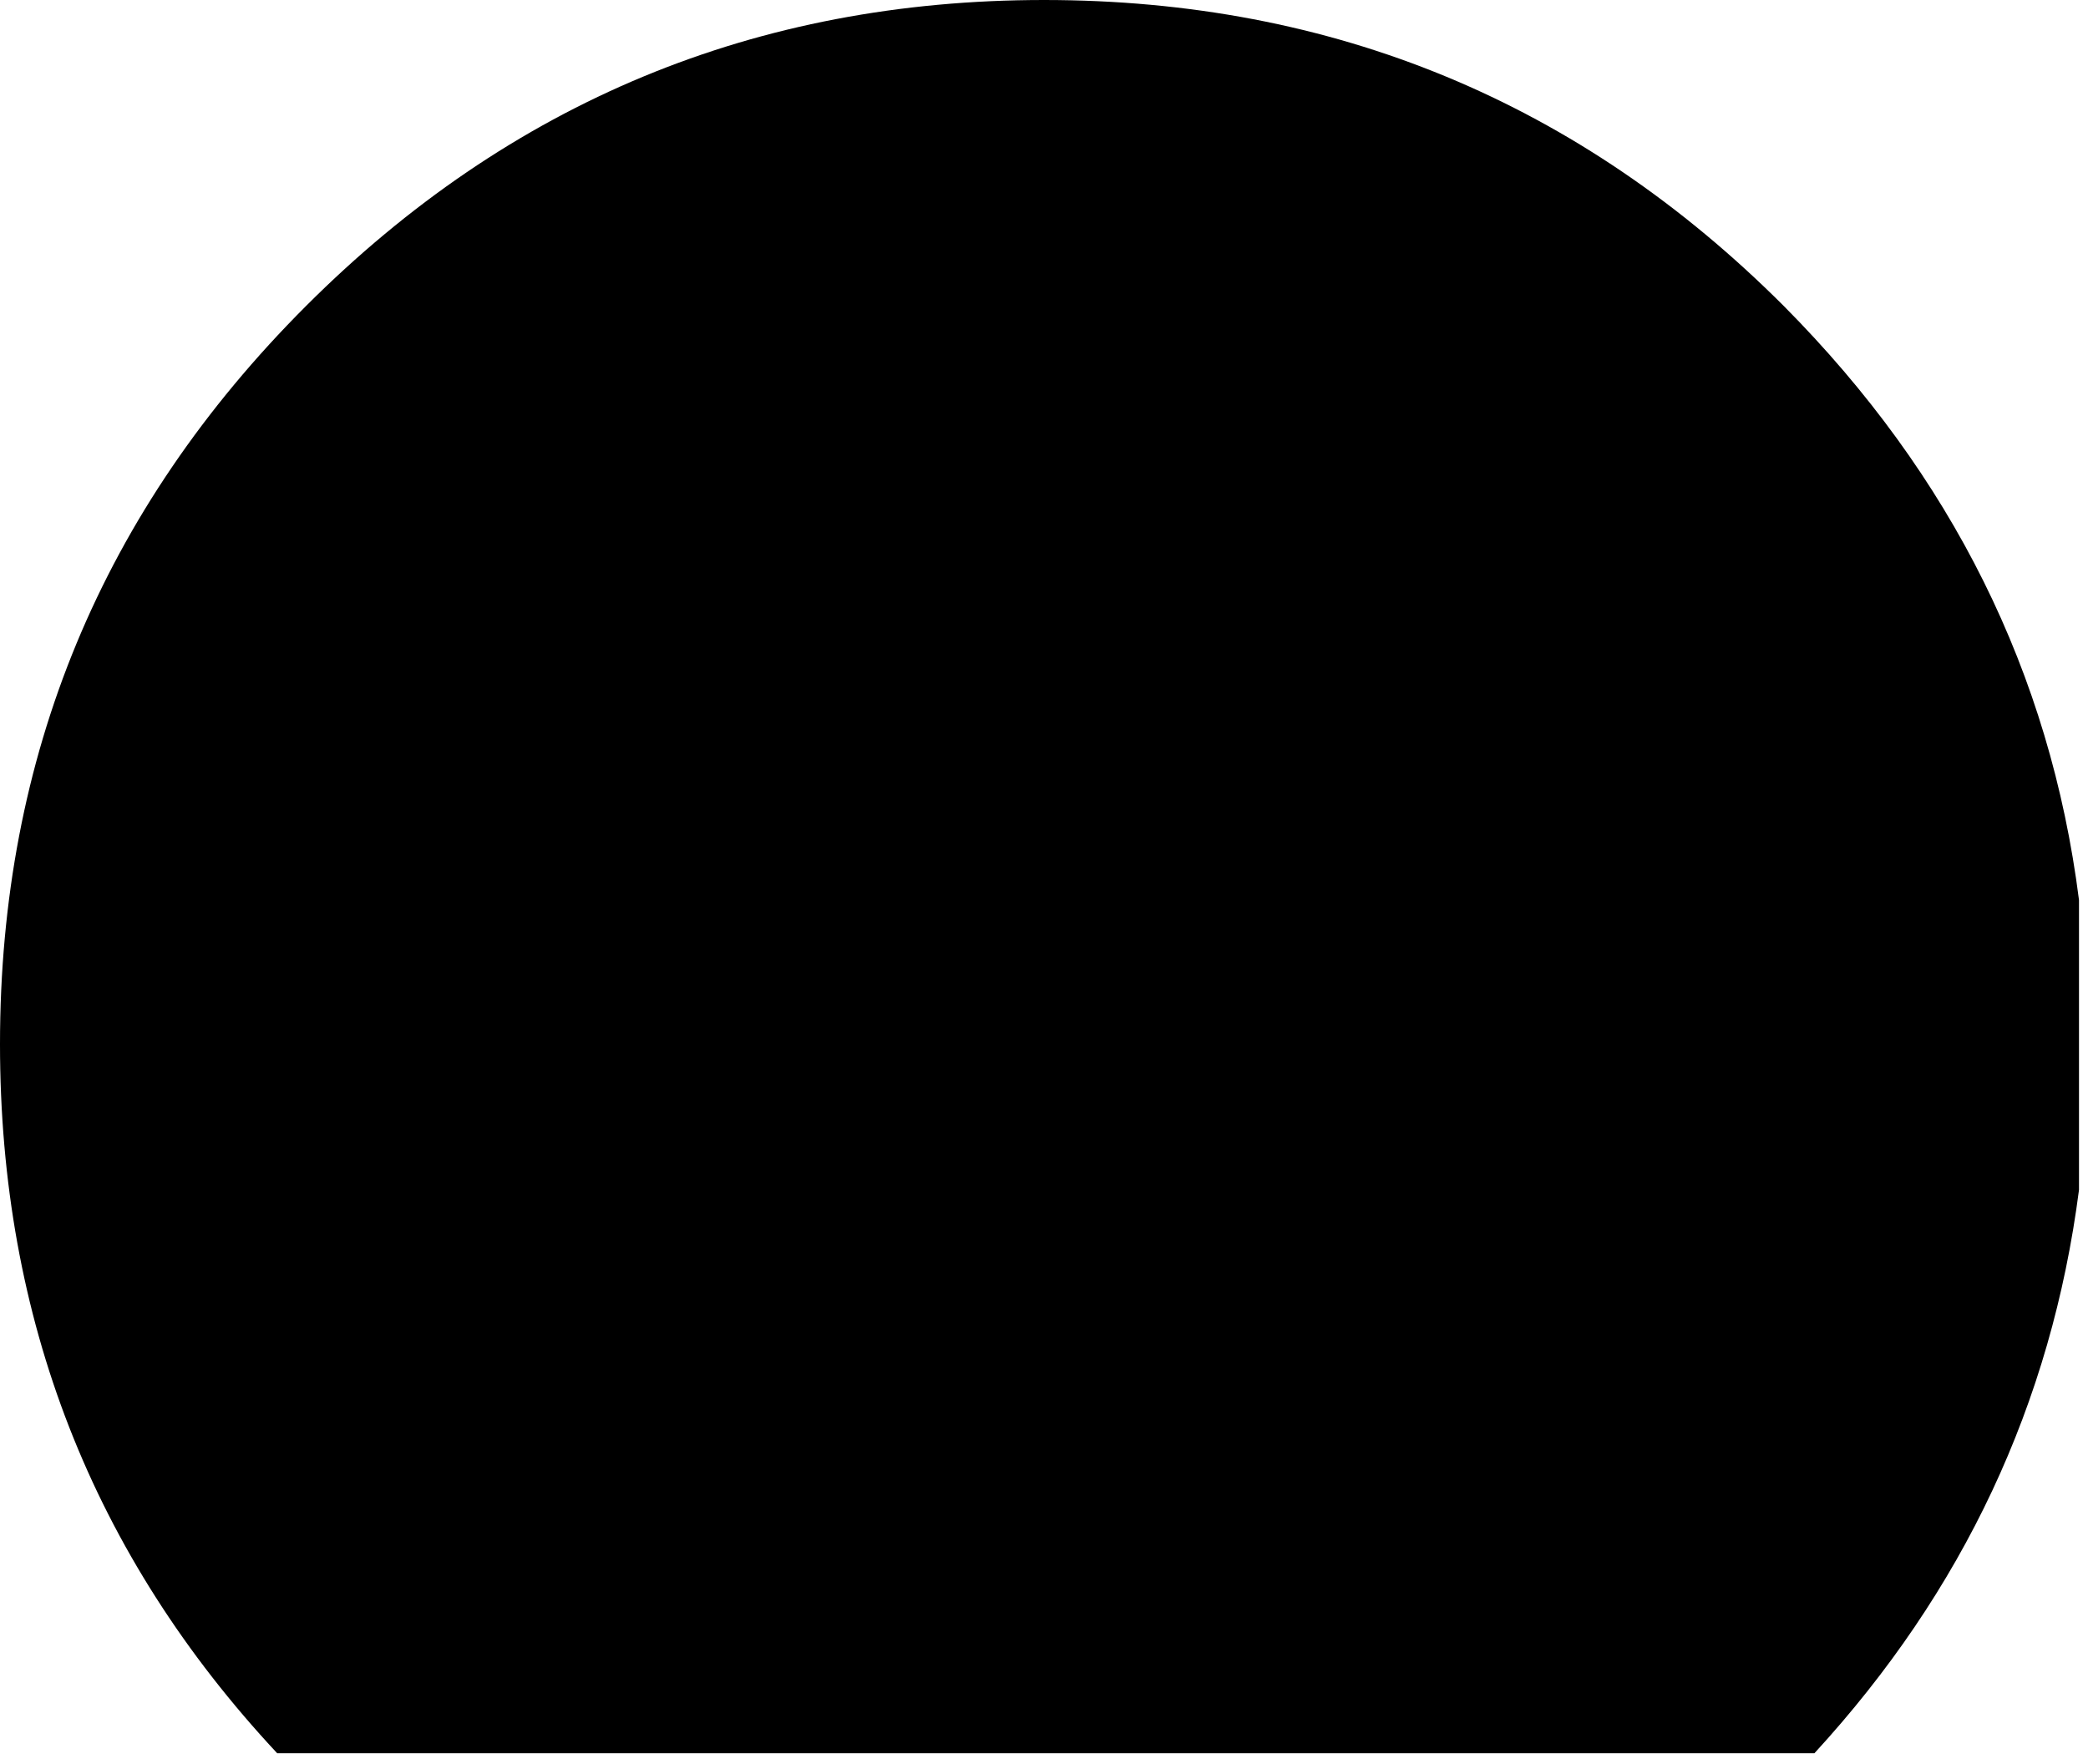 <?xml version="1.0" encoding="utf-8"?>
<svg version="1.1" id="Layer_1"
xmlns="http://www.w3.org/2000/svg"
xmlns:xlink="http://www.w3.org/1999/xlink"
xmlns:author="http://www.sothink.com"
width="58px" height="49px"
xml:space="preserve">
<g id="15" transform="matrix(1, 0, 0, 1, 28.85, 29)">
<path style="fill:#000000;fill-opacity:1" d="M28.9,-4L28.9 4.05Q27.75 12.95 21.55 19.7L-21.15 19.7Q-28.85 11.45 -28.85 0Q-28.85 -12 -20.35 -20.5Q-11.85 -29 0.15 -29Q12.2 -29 20.7 -20.5Q27.7 -13.45 28.9 -4" />
</g>
</svg>
